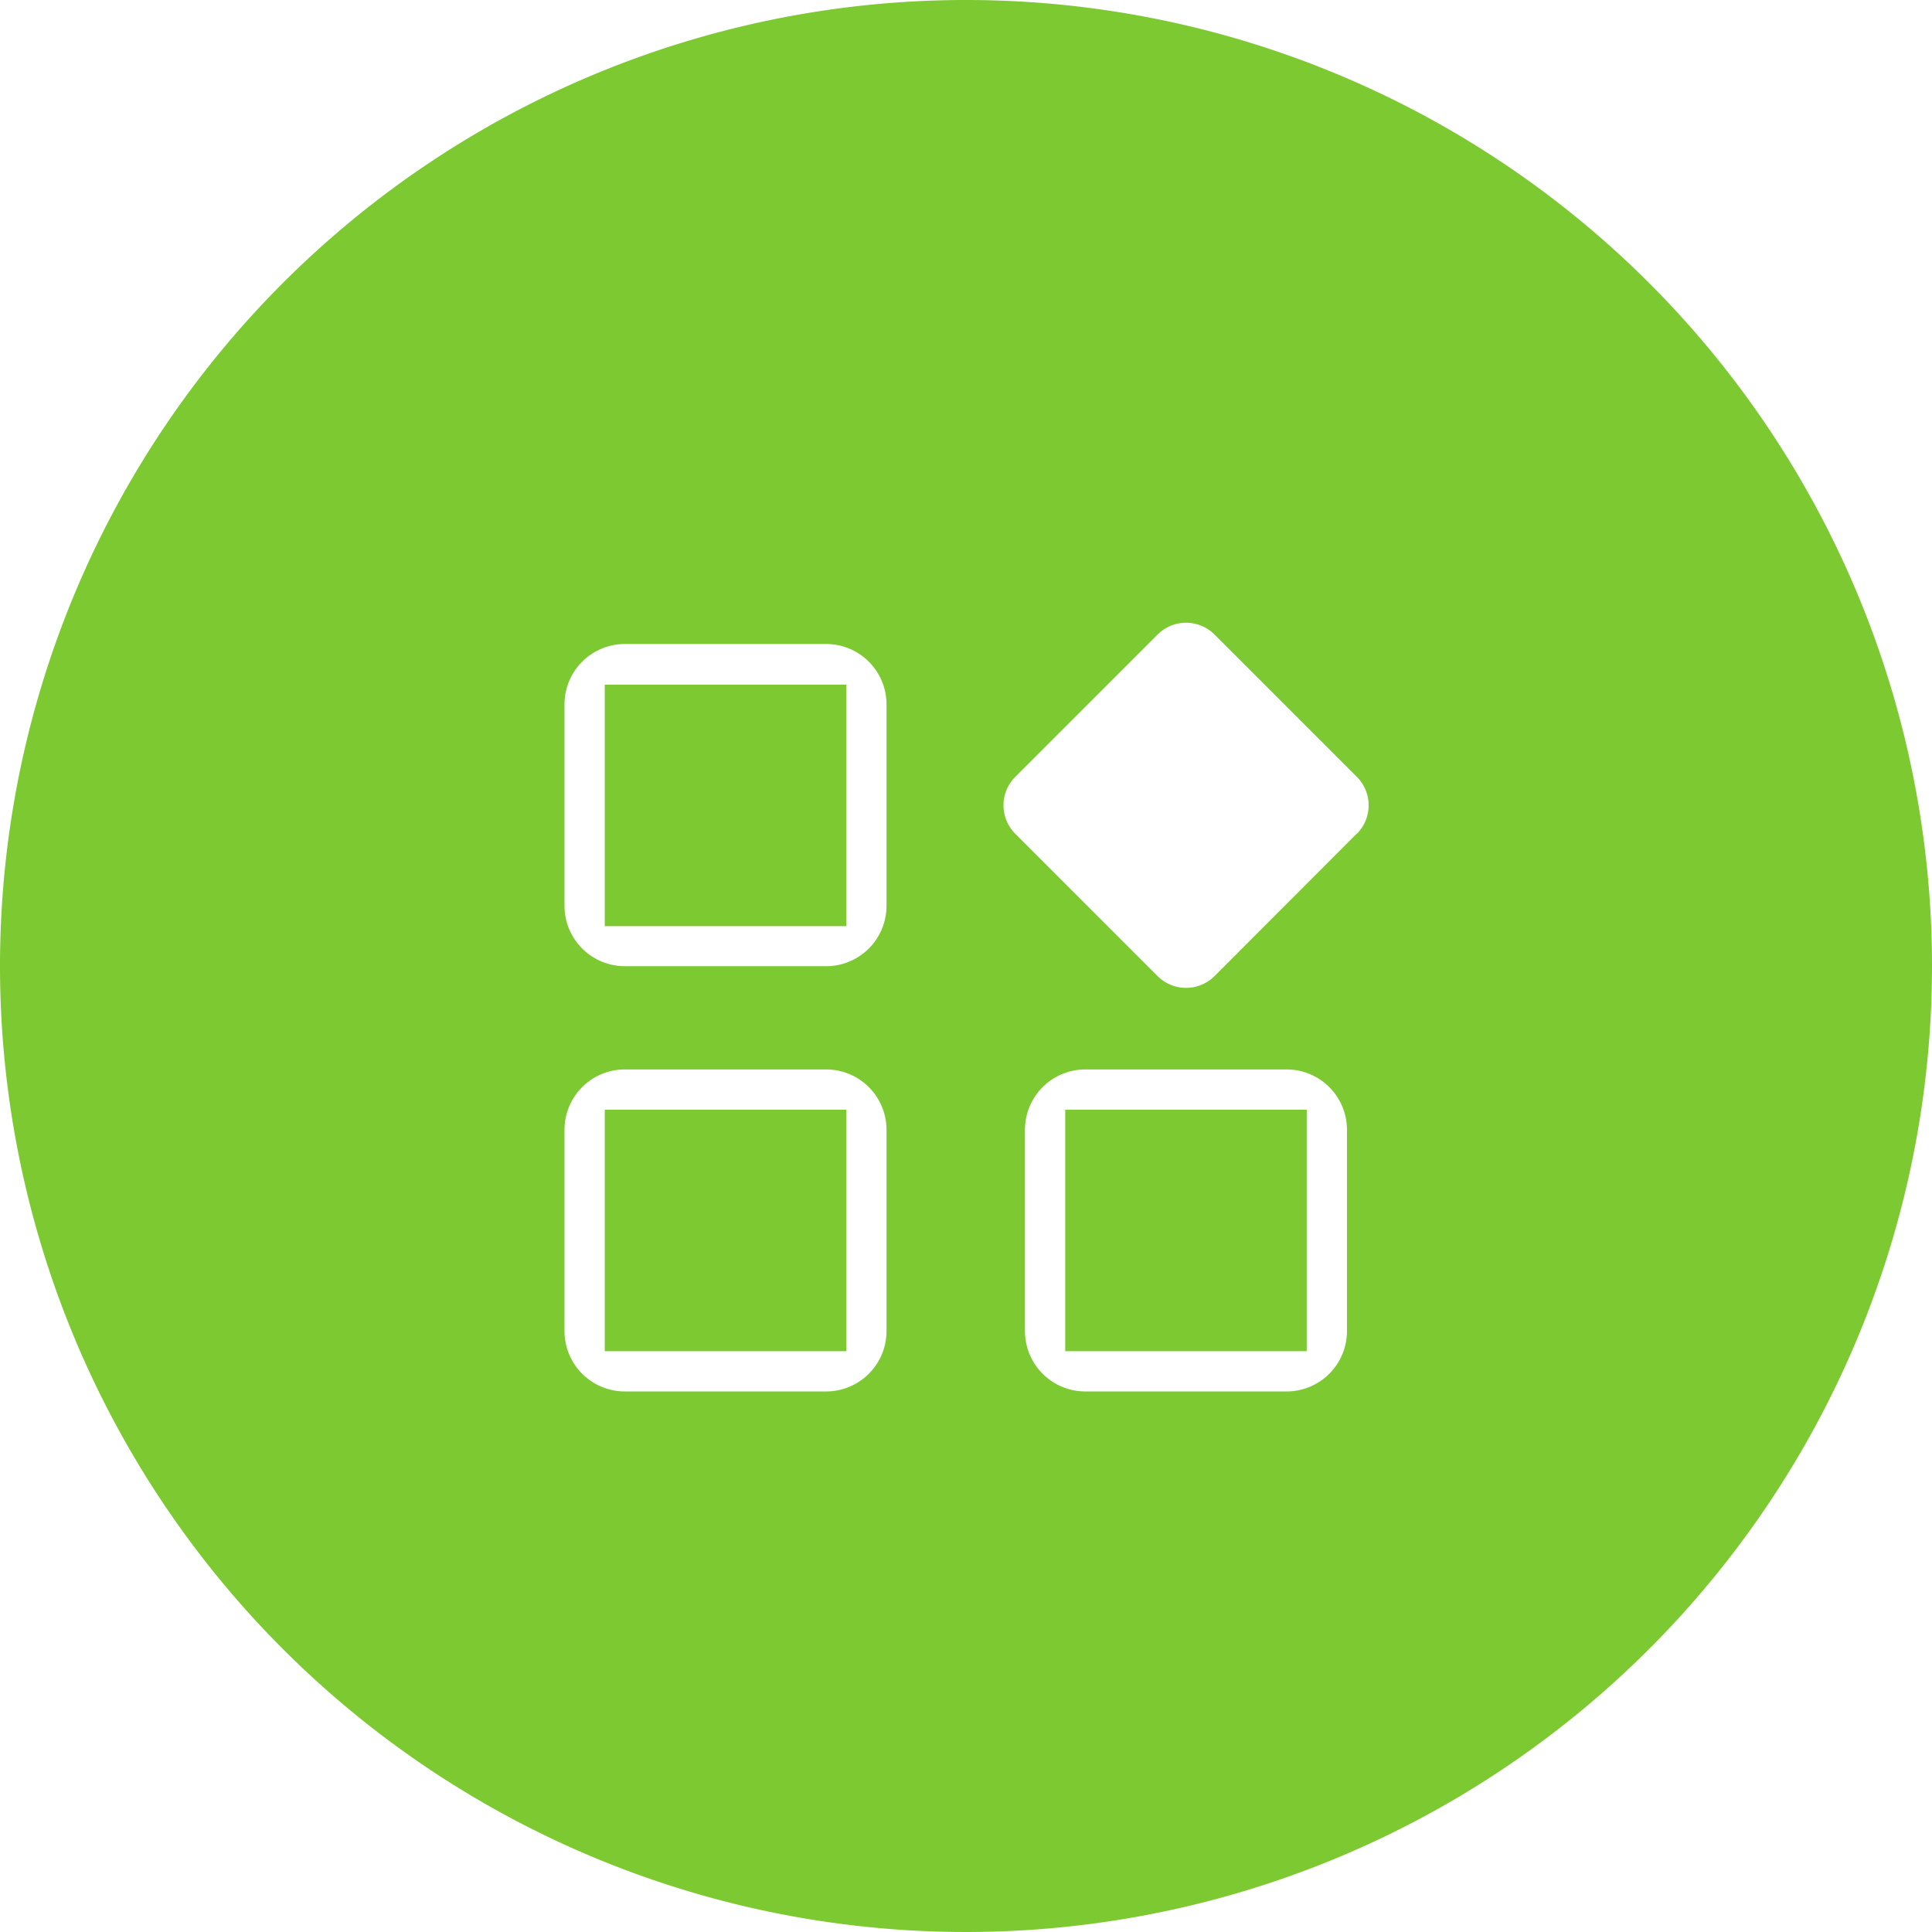 <?xml version="1.0" standalone="no"?><!DOCTYPE svg PUBLIC "-//W3C//DTD SVG 1.1//EN" "http://www.w3.org/Graphics/SVG/1.1/DTD/svg11.dtd"><svg t="1530861526323" class="icon" style="" viewBox="0 0 1024 1024" version="1.1" xmlns="http://www.w3.org/2000/svg" p-id="10470" xmlns:xlink="http://www.w3.org/1999/xlink" width="48" height="48"><defs><style type="text/css"></style></defs><path d="M564.587 588.16l128 0 0 128-128 0 0-128Z" fill="#7DC932" p-id="10471"></path><path d="M320.533 362.88l128 0 0 128-128 0 0-128Z" fill="#7DC932" p-id="10472"></path><path d="M512 0a512 512 0 1 0 512 512A512 512 0 0 0 512 0z m-42.133 705.493a32 32 0 0 1-32 32h-106.667a32 32 0 0 1-32-32v-106.667a32 32 0 0 1 32-32h106.667a32 32 0 0 1 32 32z m0-225.387a32 32 0 0 1-32 32h-106.667a32 32 0 0 1-32-32V373.333a32 32 0 0 1 32-32h106.667a32 32 0 0 1 32 32z m244.053 225.387a32 32 0 0 1-32 32h-106.667a32 32 0 0 1-32-32v-106.667a32 32 0 0 1 32-32h106.667a32 32 0 0 1 32 32z m5.12-263.573l-75.307 75.413a21.333 21.333 0 0 1-30.187 0l-75.413-75.413a21.333 21.333 0 0 1 0-30.187l75.413-75.413a21.333 21.333 0 0 1 30.187 0l75.413 75.413a21.333 21.333 0 0 1 0 30.187z" fill="#7DC932" p-id="10473"></path><path d="M320.533 588.16l128 0 0 128-128 0 0-128Z" fill="#7DC932" p-id="10474"></path></svg>